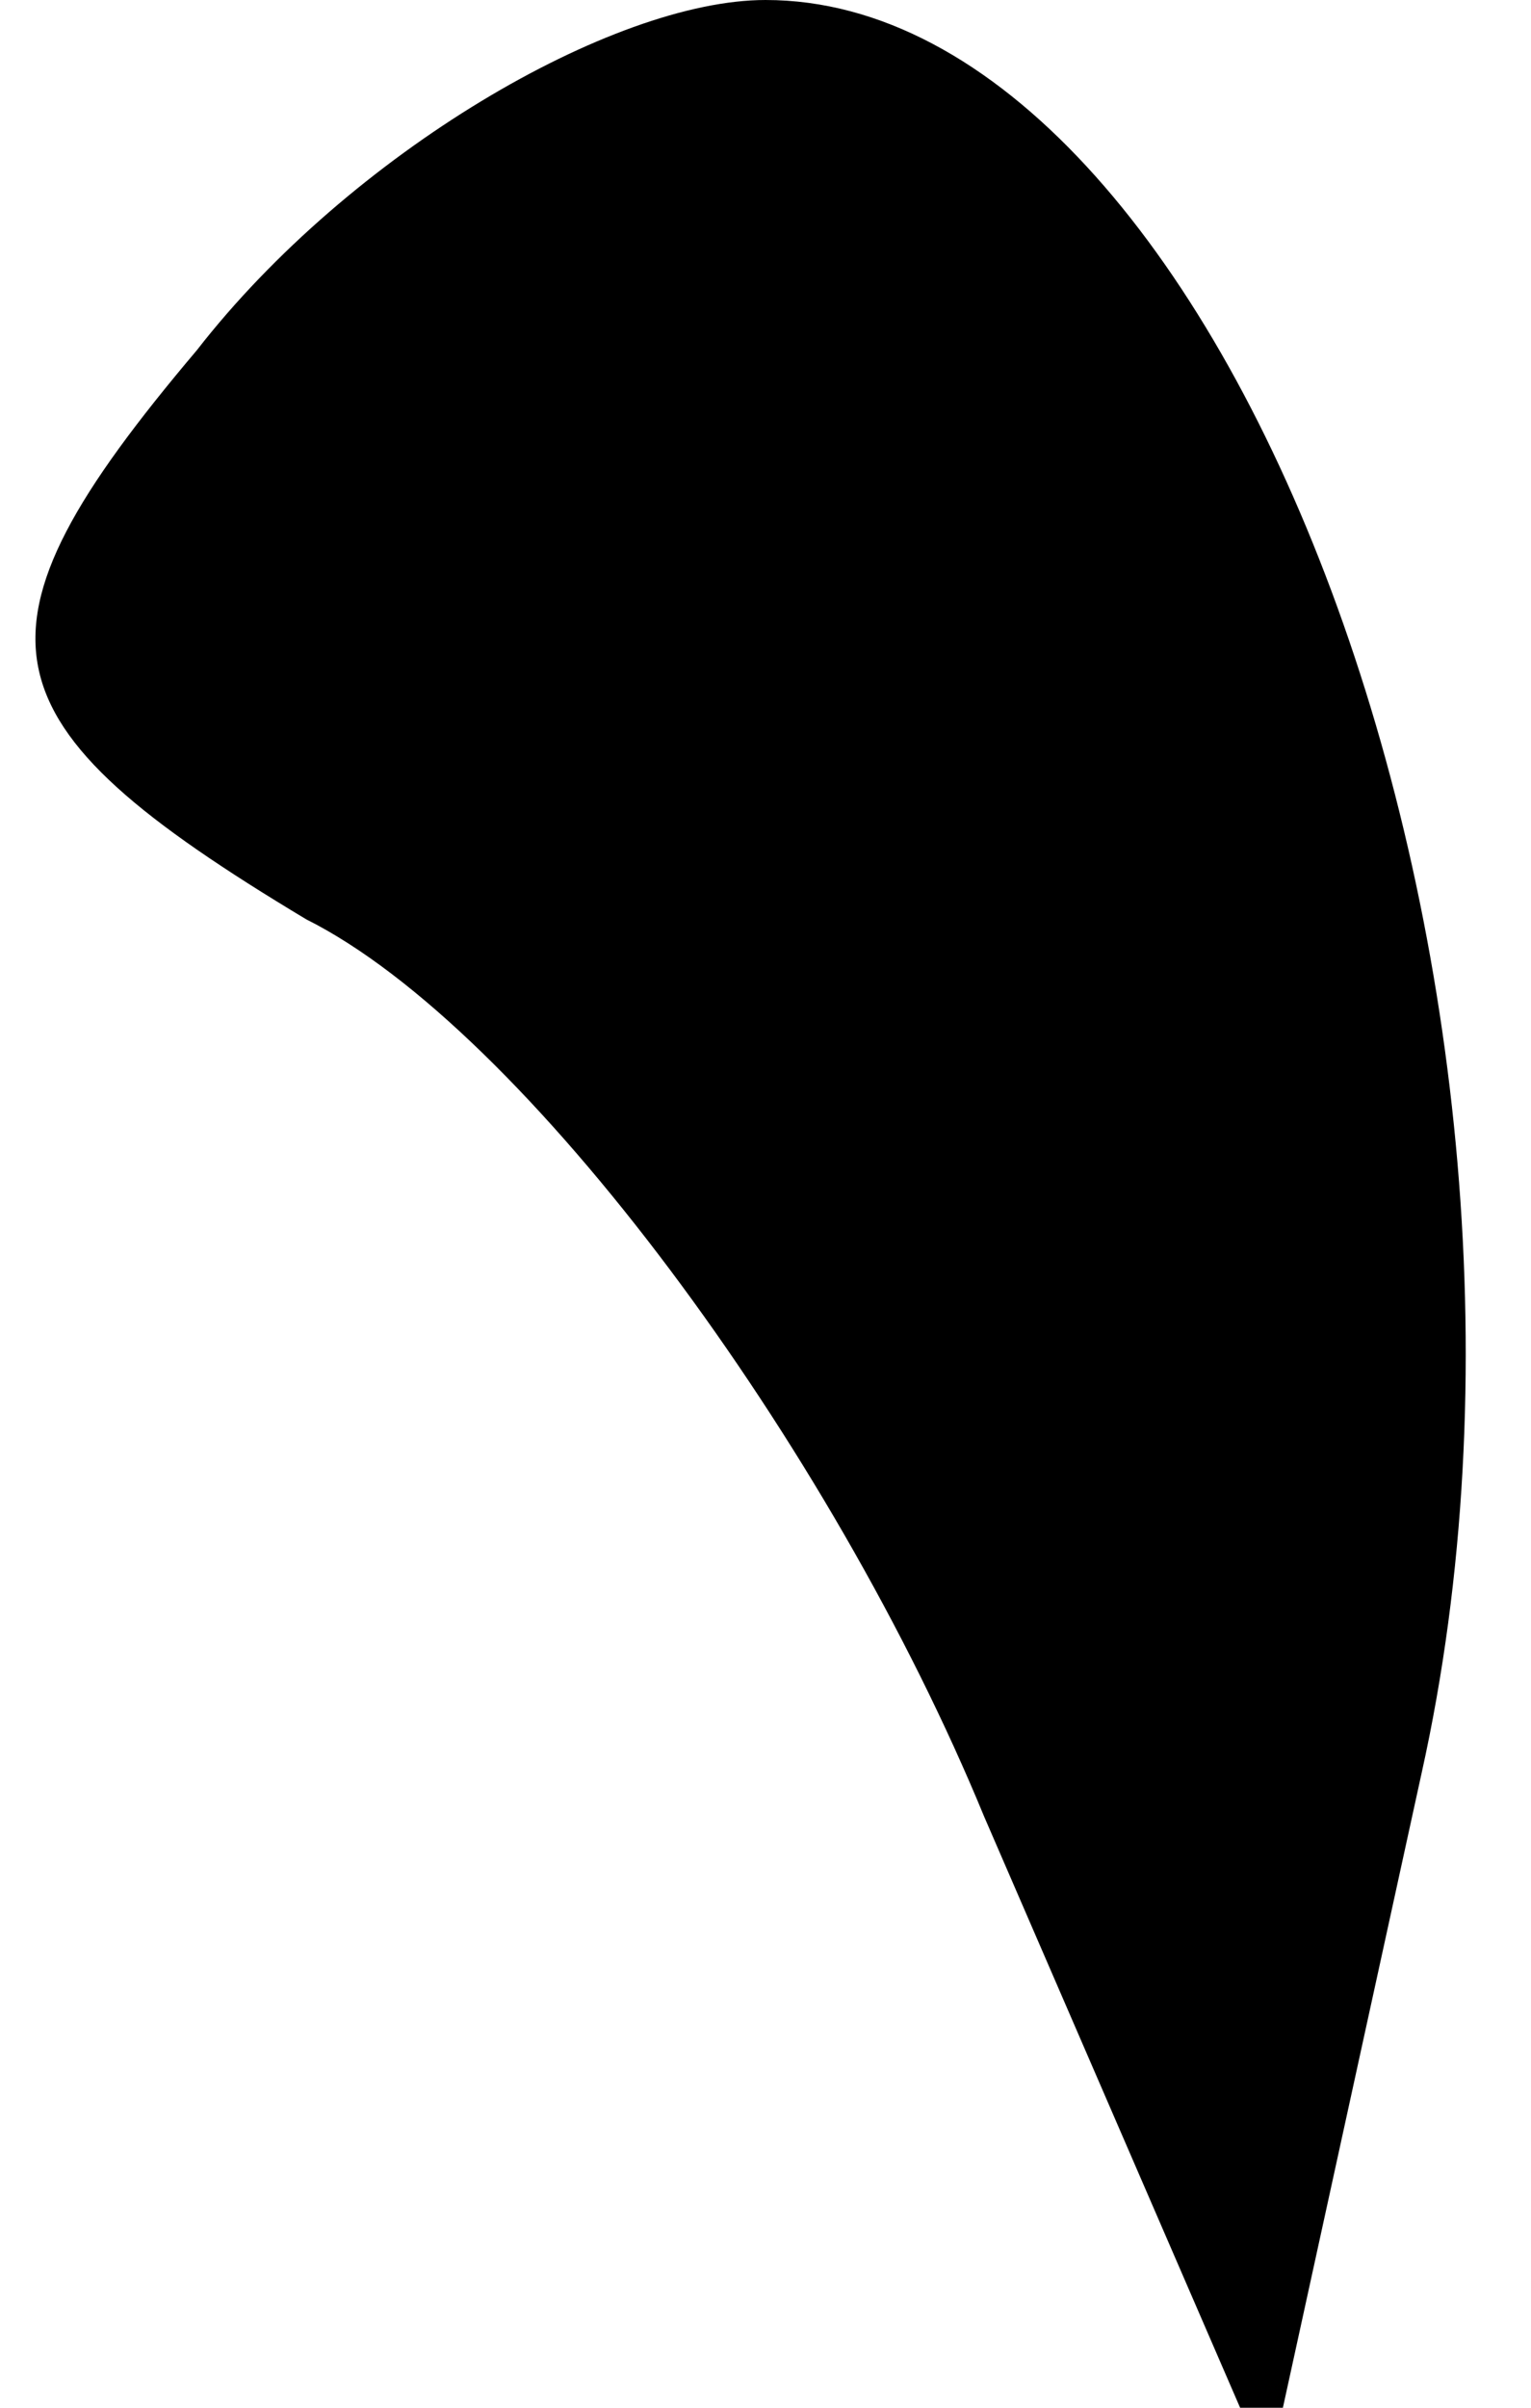 <?xml version="1.0" standalone="no"?>
<!DOCTYPE svg PUBLIC "-//W3C//DTD SVG 20010904//EN"
 "http://www.w3.org/TR/2001/REC-SVG-20010904/DTD/svg10.dtd">
<svg version="1.0" xmlns="http://www.w3.org/2000/svg"
 width="7pt" height="11pt" viewBox="0 0 7 11"
 preserveAspectRatio="xMidYMid meet">
<g transform="translate(0,11) scale(0.1,-0.1)"
fill="#000000" stroke="none">
<path fill="#000000" stroke="none" d="M9 94 c-11 -13 -10 -17 5 -26 10 -5 24
-24 31 -41 l13 -30 7 32 c8 36 -9 81 -30 81 -7 0 -19 -7 -26 -16z"/>
</g>
</svg>
